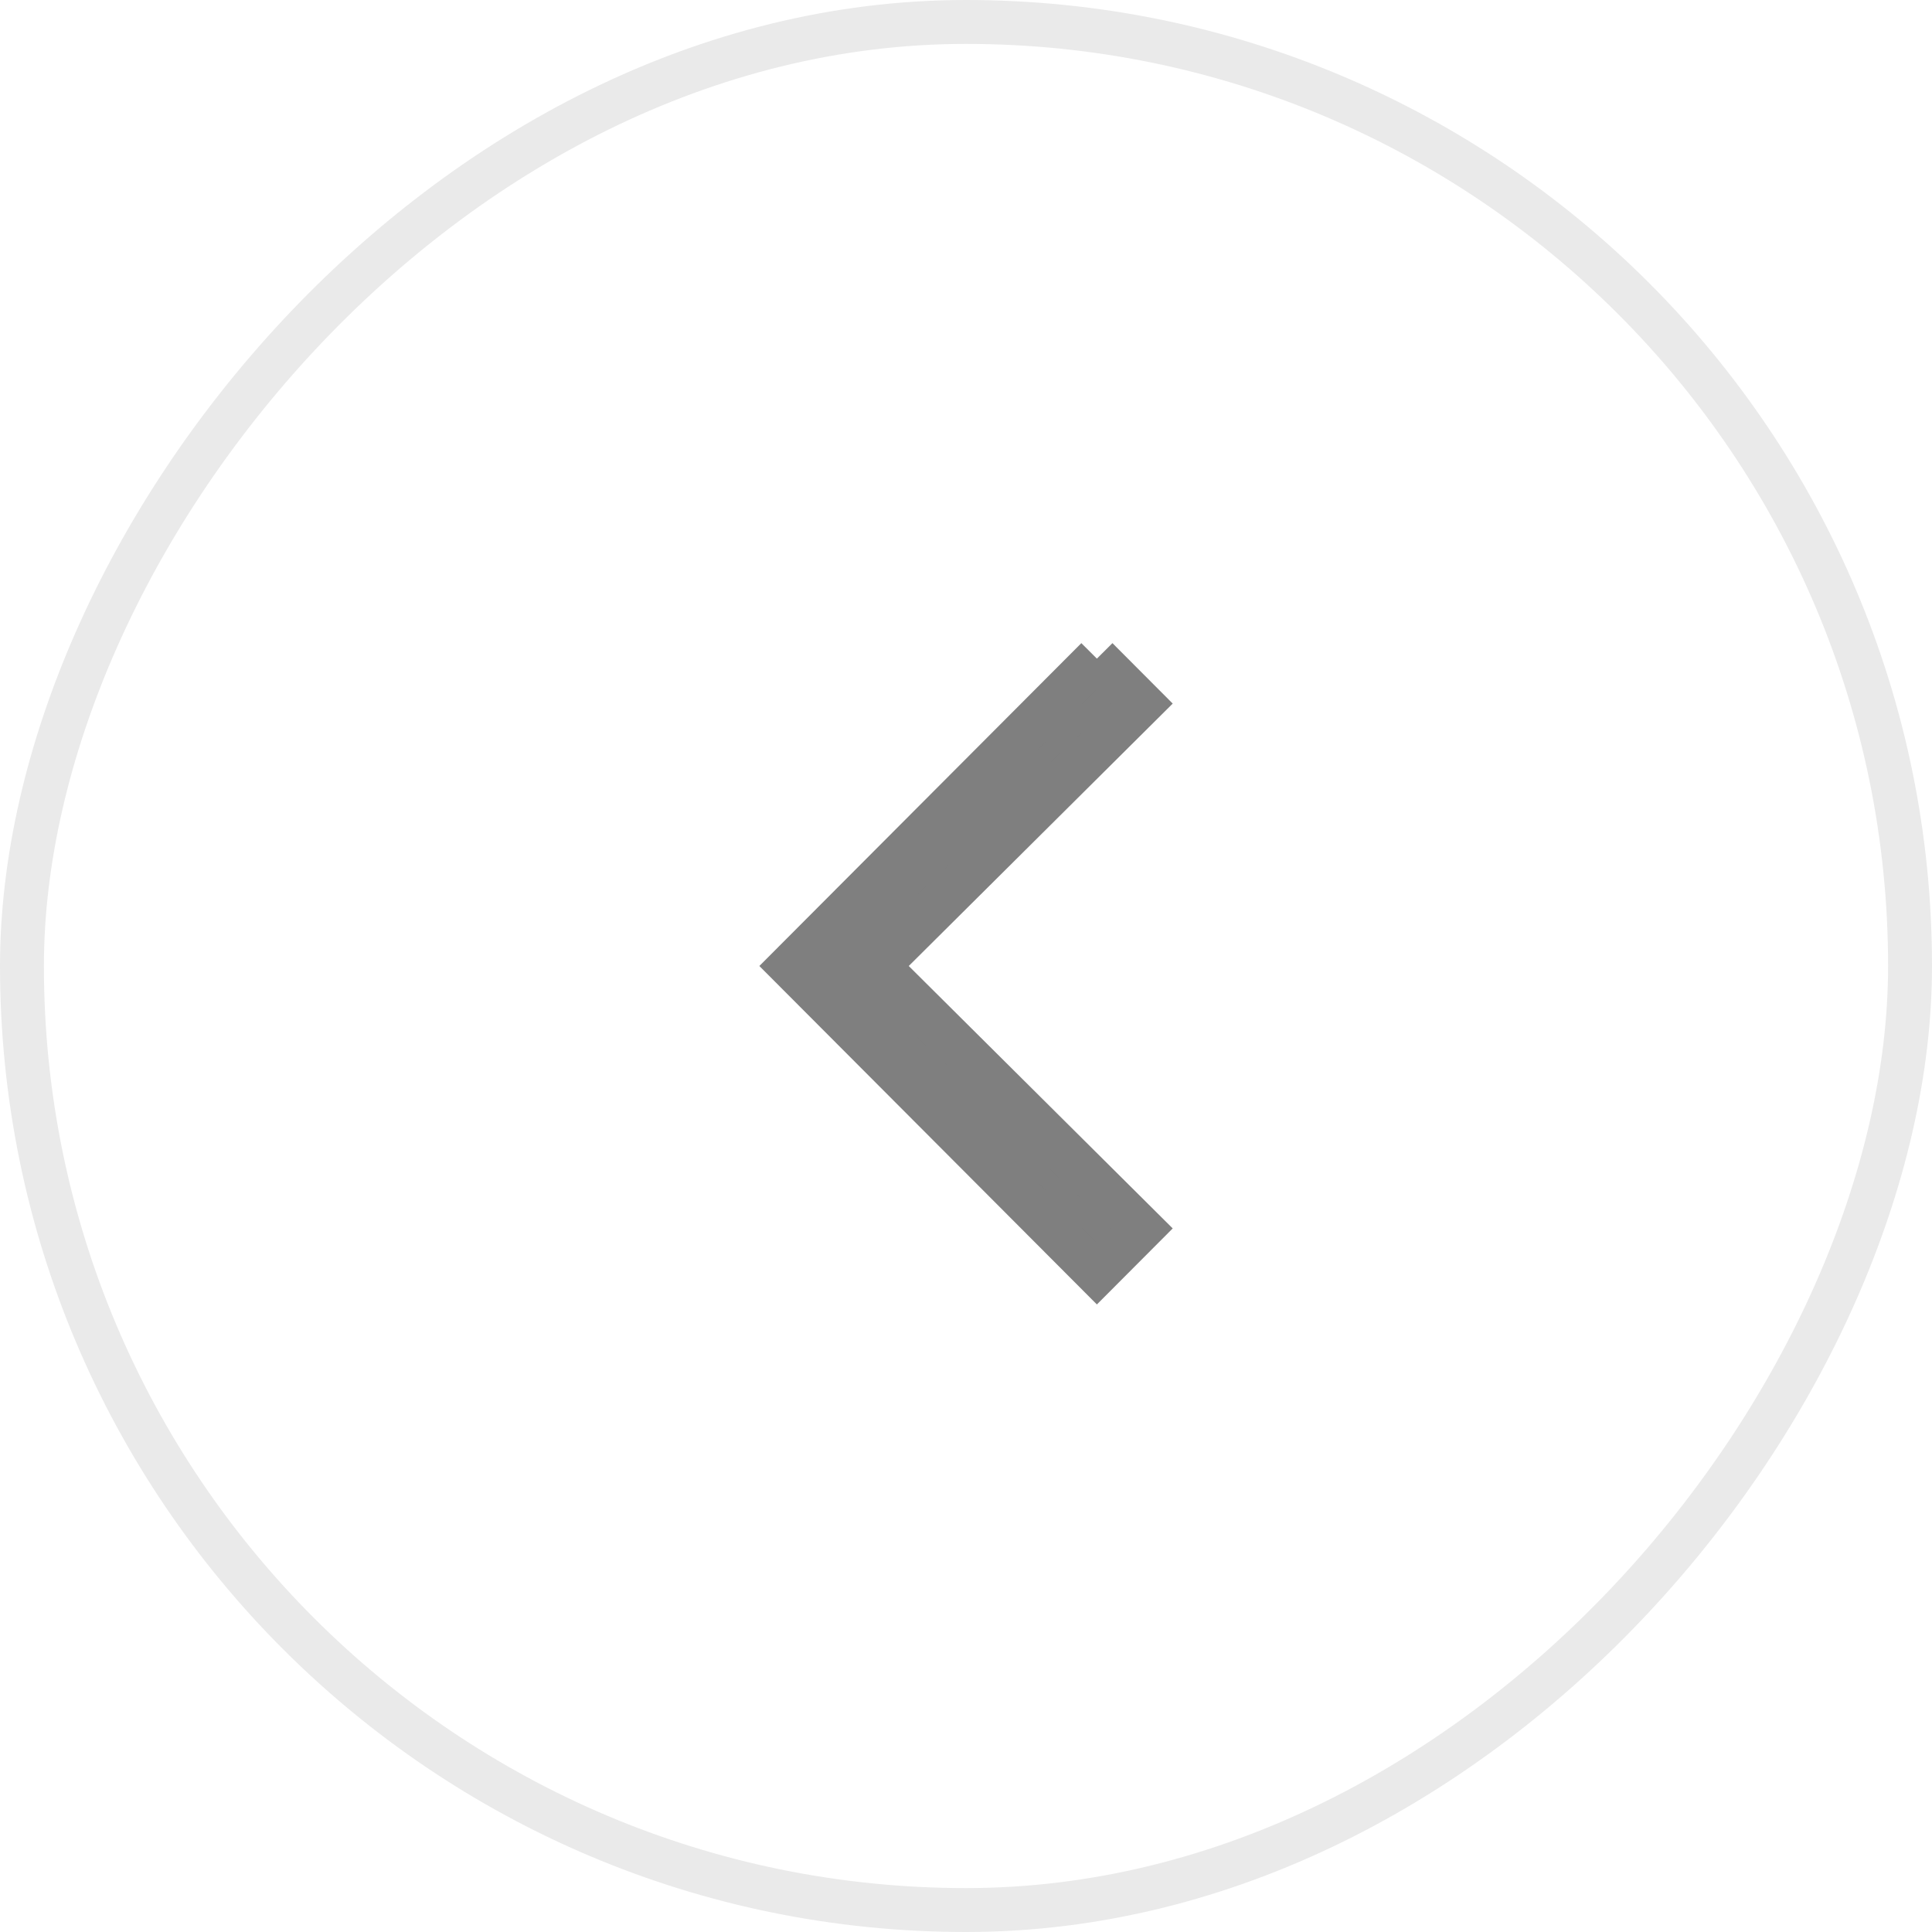 <?xml version="1.0" encoding="UTF-8"?>
<svg width="44px" height="44px" viewBox="0 0 44 44" version="1.1" xmlns="http://www.w3.org/2000/svg" xmlns:xlink="http://www.w3.org/1999/xlink">
    <title>back</title>
    <g id="Page-1" stroke="none" stroke-width="1" fill="none" fill-rule="evenodd">
        <g id="2-Lounge" transform="translate(-288, -918)">
            <g id="Group-49" transform="translate(-44, 216)">
                <g id="Group-48" transform="translate(332, 614)">
                    <g id="back" transform="translate(22, 110) scale(-1, 1) translate(-22, -110) translate(0, 88)">
                        <rect id="Rectangle" stroke="#EAEAEA" x="0.5" y="0.5" width="43" height="43" rx="21.5"></rect>
                        <g id="1814082_arrow_bottom_down_icon" transform="translate(22, 22) scale(-1, 1) rotate(90) translate(-22, -22) translate(15, 18)" fill="#7F7F7F" fill-rule="nonzero" stroke="#7F7F7F">
                            <polyline id="Fill-35" points="0 1.019 1.022 0 7 6.013 12.978 0 14 1.019 7 8 0 1.019"></polyline>
                        </g>
                    </g>
                </g>
            </g>
        </g>
    </g>
</svg>